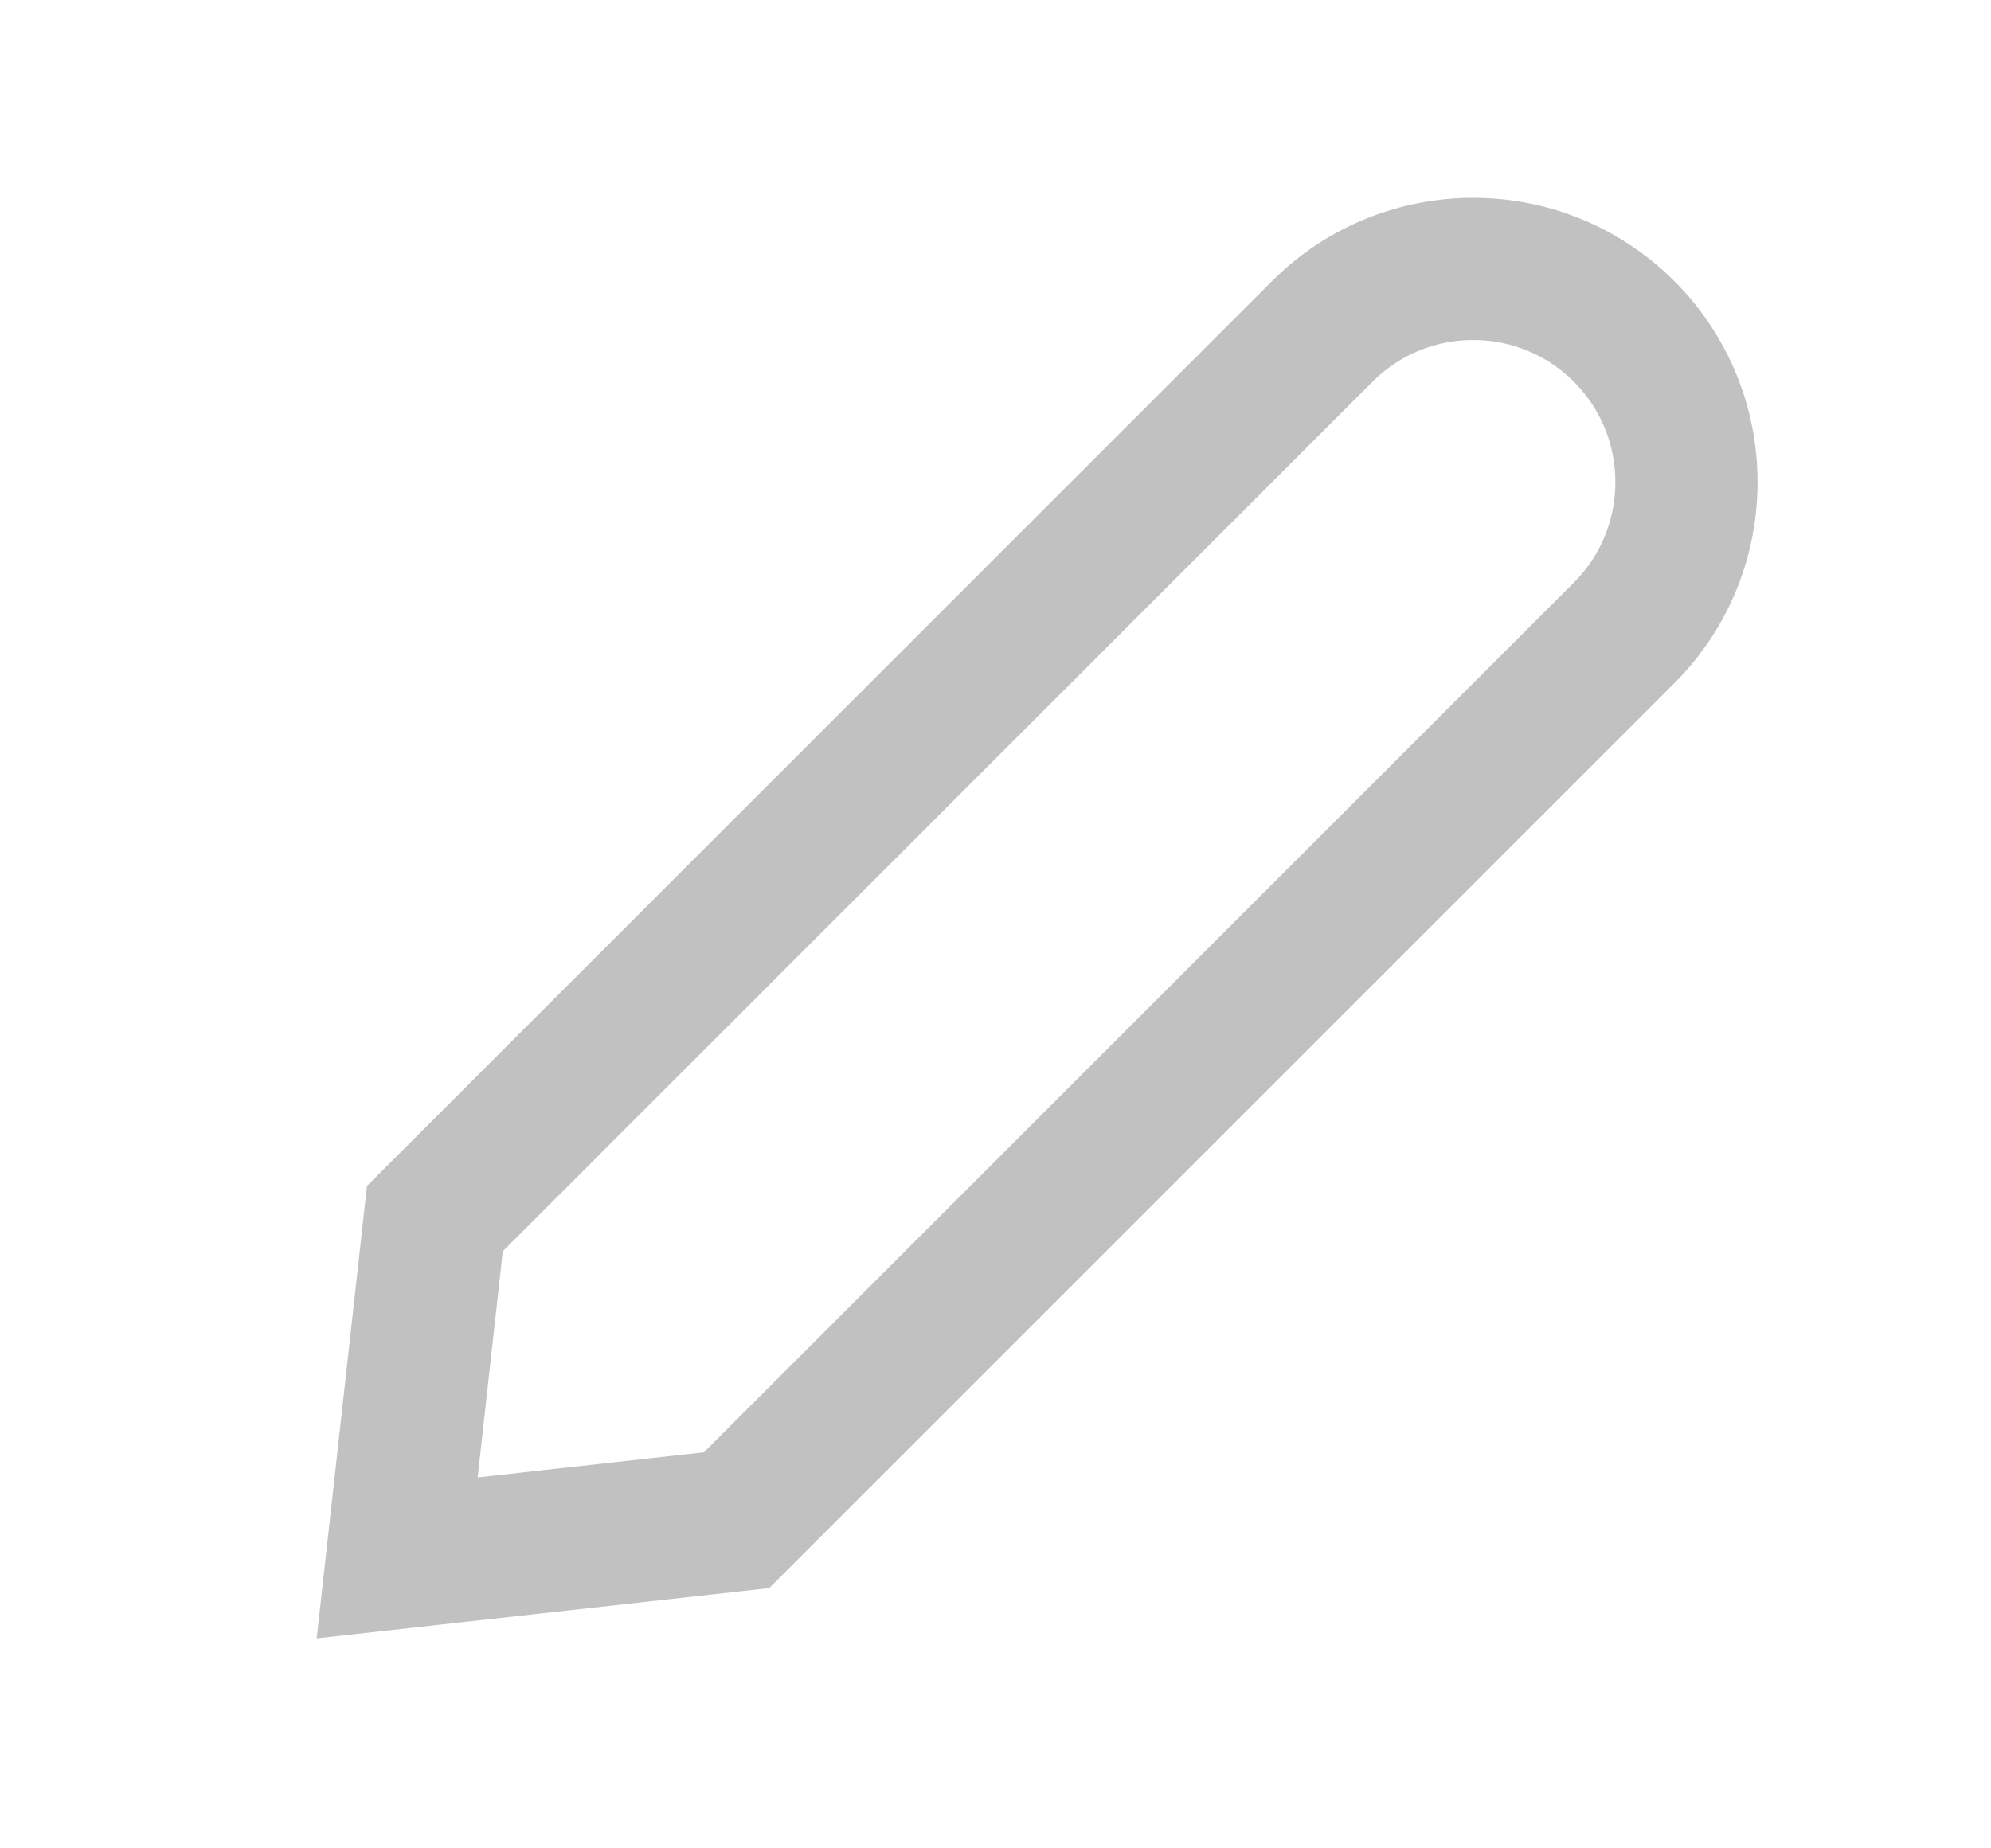 <?xml version="1.0" encoding="UTF-8"?>
<svg width="14px" height="13px" viewBox="0 0 14 13" version="1.1" xmlns="http://www.w3.org/2000/svg" xmlns:xlink="http://www.w3.org/1999/xlink">
    <!-- Generator: sketchtool 52.5 (67469) - http://www.bohemiancoding.com/sketch -->
    <title>9813E0B6-3CBD-488F-92DF-8D4E69C1148A</title>
    <desc>Created with sketchtool.</desc>
    <g id="Symbols" stroke="none" stroke-width="1" fill="none" fill-rule="evenodd">
        <g id="ico_pen" fill-rule="nonzero" stroke="#C1C1C1">
            <path d="M5.5,10.825 L7,12.7 L8.5,10.825 L8.5,2 C8.5,1.172 7.828,0.5 7,0.5 C6.172,0.5 5.5,1.172 5.5,2 L5.5,10.825 Z" id="Rectangle" transform="translate(7, 6.75) rotate(-315) translate(-7, -6.75) "></path>
        </g>
    </g>
</svg>